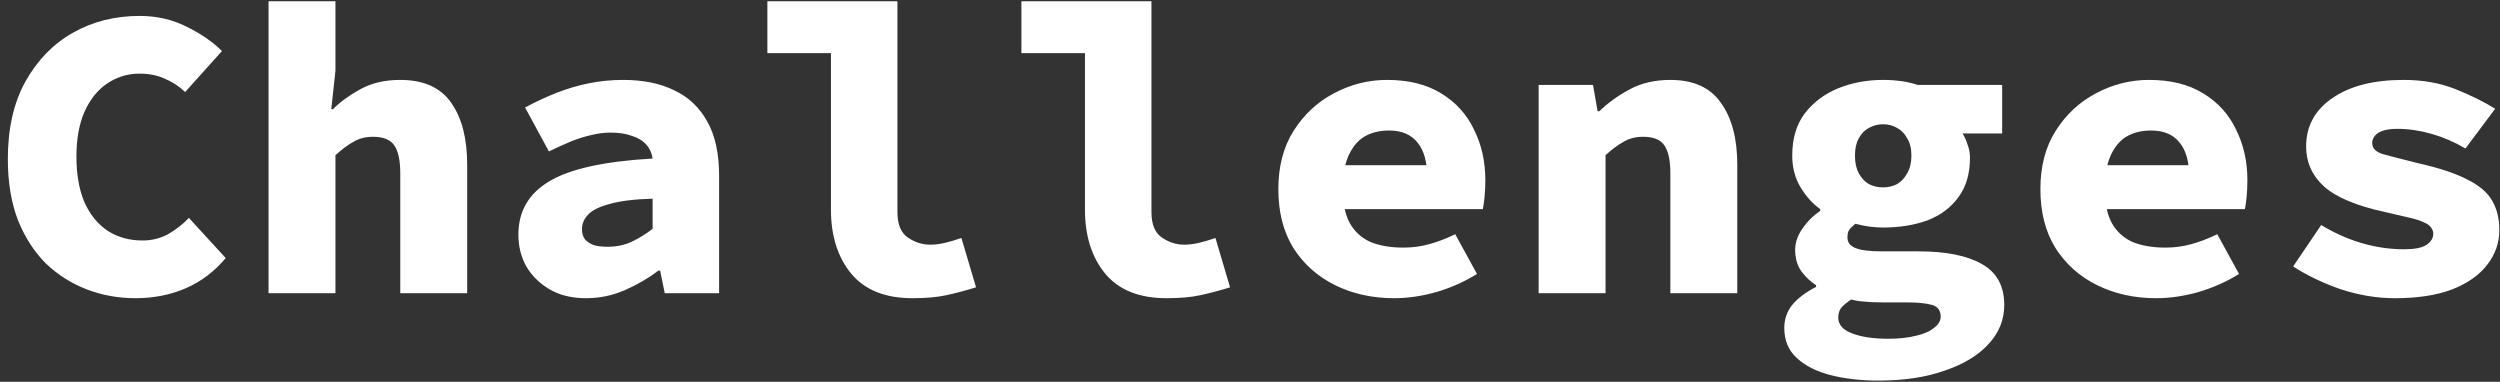 <svg width="275" height="42" viewBox="0 0 275 42" fill="none" xmlns="http://www.w3.org/2000/svg">
<rect x="0" y="0" width="275" height="42" fill="#333333" stroke="none"/>
<path d="M14.892 32.802C13.021 32.802 11.242 32.48 9.556 31.836C7.869 31.192 6.367 30.241 5.048 28.984C3.76 27.696 2.733 26.101 1.966 24.2C1.23 22.268 0.862 20.029 0.862 17.484C0.862 14.141 1.506 11.304 2.794 8.974C4.113 6.612 5.861 4.818 8.038 3.592C10.215 2.365 12.653 1.752 15.352 1.752C17.253 1.752 18.986 2.15 20.55 2.948C22.114 3.714 23.402 4.604 24.414 5.616L20.366 10.124C19.691 9.48 18.94 8.989 18.112 8.652C17.314 8.284 16.395 8.1 15.352 8.1C14.033 8.1 12.837 8.468 11.764 9.204C10.721 9.909 9.893 10.952 9.28 12.332C8.697 13.681 8.406 15.306 8.406 17.208C8.406 19.17 8.697 20.842 9.28 22.222C9.893 23.602 10.752 24.66 11.856 25.396C12.96 26.101 14.232 26.454 15.674 26.454C16.686 26.454 17.621 26.224 18.48 25.764C19.338 25.273 20.105 24.675 20.78 23.97L24.828 28.386C23.601 29.858 22.145 30.962 20.458 31.698C18.771 32.434 16.916 32.802 14.892 32.802ZM29.54 32.25V0.142H36.9V7.778L36.44 12.01H36.624C37.421 11.212 38.433 10.476 39.66 9.802C40.886 9.127 42.343 8.79 44.03 8.79C46.606 8.79 48.477 9.633 49.642 11.32C50.807 12.976 51.39 15.245 51.39 18.128V32.25H44.03V19.048C44.03 17.668 43.815 16.656 43.386 16.012C42.956 15.368 42.175 15.046 41.04 15.046C40.212 15.046 39.491 15.23 38.878 15.598C38.264 15.935 37.605 16.426 36.9 17.07V32.25H29.54ZM64.474 32.802C62.91 32.802 61.576 32.48 60.472 31.836C59.368 31.192 58.509 30.348 57.896 29.306C57.313 28.263 57.022 27.098 57.022 25.81C57.022 23.264 58.141 21.317 60.38 19.968C62.649 18.588 66.452 17.744 71.788 17.438C71.696 16.824 71.466 16.318 71.098 15.92C70.73 15.49 70.209 15.168 69.534 14.954C68.89 14.708 68.093 14.586 67.142 14.586C66.467 14.586 65.762 14.678 65.026 14.862C64.321 15.015 63.585 15.245 62.818 15.552C62.082 15.858 61.269 16.226 60.38 16.656L57.758 11.826C58.893 11.212 60.043 10.676 61.208 10.216C62.373 9.756 63.569 9.403 64.796 9.158C66.023 8.912 67.28 8.79 68.568 8.79C70.745 8.79 72.616 9.173 74.18 9.94C75.744 10.676 76.955 11.826 77.814 13.39C78.673 14.923 79.102 16.901 79.102 19.324V32.25H73.122L72.616 29.766H72.432C71.297 30.624 70.055 31.345 68.706 31.928C67.357 32.51 65.946 32.802 64.474 32.802ZM66.82 27.144C67.801 27.144 68.691 26.96 69.488 26.592C70.316 26.193 71.083 25.718 71.788 25.166V21.854C69.733 21.915 68.139 22.114 67.004 22.452C65.869 22.758 65.087 23.157 64.658 23.648C64.229 24.108 64.014 24.629 64.014 25.212C64.014 25.641 64.121 26.009 64.336 26.316C64.581 26.592 64.903 26.806 65.302 26.96C65.731 27.082 66.237 27.144 66.82 27.144ZM100.374 32.802C97.399 32.802 95.161 31.912 93.658 30.134C92.155 28.324 91.404 25.963 91.404 23.05V5.846H84.412V0.142H98.718V23.326C98.718 24.675 99.101 25.61 99.868 26.132C100.635 26.653 101.447 26.914 102.306 26.914C102.827 26.914 103.349 26.852 103.87 26.73C104.422 26.607 105.051 26.423 105.756 26.178L107.366 31.606C106.17 31.974 105.066 32.265 104.054 32.48C103.073 32.694 101.846 32.802 100.374 32.802ZM128.316 32.802C125.341 32.802 123.103 31.912 121.6 30.134C120.097 28.324 119.346 25.963 119.346 23.05V5.846H112.354V0.142H126.66V23.326C126.66 24.675 127.043 25.61 127.81 26.132C128.577 26.653 129.389 26.914 130.248 26.914C130.769 26.914 131.291 26.852 131.812 26.73C132.364 26.607 132.993 26.423 133.698 26.178L135.308 31.606C134.112 31.974 133.008 32.265 131.996 32.48C131.015 32.694 129.788 32.802 128.316 32.802ZM153.36 32.802C150.968 32.802 148.806 32.326 146.874 31.376C144.942 30.425 143.409 29.06 142.274 27.282C141.17 25.503 140.618 23.341 140.618 20.796C140.618 18.281 141.185 16.134 142.32 14.356C143.455 12.577 144.927 11.212 146.736 10.262C148.576 9.28 150.523 8.79 152.578 8.79C154.939 8.79 156.917 9.28 158.512 10.262C160.137 11.243 161.349 12.577 162.146 14.264C162.974 15.92 163.388 17.775 163.388 19.83C163.388 20.474 163.357 21.102 163.296 21.716C163.235 22.298 163.173 22.728 163.112 23.004H146.092V18.174H158.052L156.994 19.508C156.994 17.821 156.641 16.548 155.936 15.69C155.231 14.8 154.188 14.356 152.808 14.356C151.735 14.356 150.815 14.586 150.048 15.046C149.312 15.506 148.729 16.226 148.3 17.208C147.901 18.158 147.702 19.354 147.702 20.796C147.702 22.298 147.947 23.525 148.438 24.476C148.959 25.426 149.711 26.132 150.692 26.592C151.704 27.021 152.931 27.236 154.372 27.236C155.353 27.236 156.289 27.113 157.178 26.868C158.098 26.622 159.064 26.254 160.076 25.764L162.468 30.134C161.149 30.962 159.677 31.621 158.052 32.112C156.427 32.572 154.863 32.802 153.36 32.802ZM169.25 32.25V9.342H175.23L175.736 12.24H175.92C176.871 11.32 177.975 10.522 179.232 9.848C180.52 9.142 182.023 8.79 183.74 8.79C186.285 8.79 188.141 9.633 189.306 11.32C190.502 12.976 191.1 15.245 191.1 18.128V32.25H183.74V19.048C183.74 17.668 183.525 16.656 183.096 16.012C182.667 15.368 181.885 15.046 180.75 15.046C179.922 15.046 179.201 15.23 178.588 15.598C177.975 15.935 177.315 16.426 176.61 17.07V32.25H169.25ZM206.622 41.864C204.69 41.864 202.942 41.664 201.378 41.266C199.814 40.867 198.572 40.238 197.652 39.38C196.732 38.552 196.272 37.448 196.272 36.068C196.272 35.117 196.563 34.274 197.146 33.538C197.759 32.802 198.633 32.142 199.768 31.56V31.376C199.155 30.977 198.618 30.471 198.158 29.858C197.698 29.214 197.468 28.416 197.468 27.466C197.468 26.699 197.729 25.932 198.25 25.166C198.771 24.399 199.431 23.74 200.228 23.188V23.004C199.4 22.421 198.679 21.624 198.066 20.612C197.453 19.6 197.146 18.434 197.146 17.116C197.146 15.245 197.606 13.696 198.526 12.47C199.477 11.243 200.703 10.323 202.206 9.71C203.739 9.096 205.38 8.79 207.128 8.79C208.569 8.79 209.842 8.974 210.946 9.342H220.238V14.678H215.868C216.083 14.984 216.267 15.383 216.42 15.874C216.604 16.334 216.696 16.824 216.696 17.346C216.696 19.124 216.267 20.581 215.408 21.716C214.58 22.85 213.445 23.694 212.004 24.246C210.563 24.767 208.937 25.028 207.128 25.028C206.699 25.028 206.223 24.997 205.702 24.936C205.211 24.874 204.675 24.767 204.092 24.614C203.785 24.859 203.555 25.089 203.402 25.304C203.279 25.488 203.218 25.764 203.218 26.132C203.218 26.653 203.509 27.036 204.092 27.282C204.705 27.527 205.671 27.65 206.99 27.65H211.038C214.043 27.65 216.359 28.11 217.984 29.03C219.64 29.95 220.468 31.452 220.468 33.538C220.468 35.163 219.901 36.589 218.766 37.816C217.631 39.073 216.021 40.054 213.936 40.76C211.881 41.496 209.443 41.864 206.622 41.864ZM207.128 20.612C207.711 20.612 208.232 20.489 208.692 20.244C209.152 19.968 209.52 19.569 209.796 19.048C210.103 18.526 210.256 17.882 210.256 17.116C210.256 16.349 210.103 15.72 209.796 15.23C209.52 14.708 209.152 14.325 208.692 14.08C208.232 13.804 207.711 13.666 207.128 13.666C206.576 13.666 206.055 13.804 205.564 14.08C205.104 14.325 204.736 14.708 204.46 15.23C204.184 15.72 204.046 16.349 204.046 17.116C204.046 17.882 204.184 18.526 204.46 19.048C204.736 19.569 205.104 19.968 205.564 20.244C206.055 20.489 206.576 20.612 207.128 20.612ZM207.726 37.264C208.861 37.264 209.857 37.156 210.716 36.942C211.575 36.758 212.249 36.466 212.74 36.068C213.231 35.7 213.476 35.286 213.476 34.826C213.476 34.151 213.154 33.722 212.51 33.538C211.866 33.354 210.931 33.262 209.704 33.262H207.082C206.223 33.262 205.533 33.231 205.012 33.17C204.491 33.139 204.031 33.062 203.632 32.94C203.141 33.277 202.773 33.584 202.528 33.86C202.313 34.166 202.206 34.519 202.206 34.918C202.206 35.715 202.712 36.298 203.724 36.666C204.736 37.064 206.07 37.264 207.726 37.264ZM237.186 32.802C234.794 32.802 232.632 32.326 230.7 31.376C228.768 30.425 227.235 29.06 226.1 27.282C224.996 25.503 224.444 23.341 224.444 20.796C224.444 18.281 225.011 16.134 226.146 14.356C227.281 12.577 228.753 11.212 230.562 10.262C232.402 9.28 234.349 8.79 236.404 8.79C238.765 8.79 240.743 9.28 242.338 10.262C243.963 11.243 245.175 12.577 245.972 14.264C246.8 15.92 247.214 17.775 247.214 19.83C247.214 20.474 247.183 21.102 247.122 21.716C247.061 22.298 246.999 22.728 246.938 23.004H229.918V18.174H241.878L240.82 19.508C240.82 17.821 240.467 16.548 239.762 15.69C239.057 14.8 238.014 14.356 236.634 14.356C235.561 14.356 234.641 14.586 233.874 15.046C233.138 15.506 232.555 16.226 232.126 17.208C231.727 18.158 231.528 19.354 231.528 20.796C231.528 22.298 231.773 23.525 232.264 24.476C232.785 25.426 233.537 26.132 234.518 26.592C235.53 27.021 236.757 27.236 238.198 27.236C239.179 27.236 240.115 27.113 241.004 26.868C241.924 26.622 242.89 26.254 243.902 25.764L246.294 30.134C244.975 30.962 243.503 31.621 241.878 32.112C240.253 32.572 238.689 32.802 237.186 32.802ZM263.426 32.802C261.433 32.802 259.424 32.464 257.4 31.79C255.407 31.084 253.689 30.256 252.248 29.306L255.33 24.752C256.741 25.61 258.213 26.27 259.746 26.73C261.31 27.19 262.874 27.42 264.438 27.42C265.573 27.42 266.385 27.266 266.876 26.96C267.397 26.622 267.658 26.208 267.658 25.718C267.658 25.442 267.566 25.196 267.382 24.982C267.229 24.767 266.953 24.583 266.554 24.43C266.186 24.246 265.649 24.077 264.944 23.924C264.269 23.77 263.411 23.571 262.368 23.326C259.24 22.651 257.001 21.716 255.652 20.52C254.333 19.324 253.674 17.852 253.674 16.104C253.674 13.896 254.625 12.132 256.526 10.814C258.458 9.464 261.08 8.79 264.392 8.79C266.508 8.79 268.409 9.127 270.096 9.802C271.783 10.476 273.239 11.197 274.466 11.964L271.2 16.334C270.004 15.628 268.762 15.092 267.474 14.724C266.186 14.356 264.929 14.172 263.702 14.172C263.119 14.172 262.613 14.233 262.184 14.356C261.785 14.478 261.479 14.662 261.264 14.908C261.049 15.153 260.942 15.429 260.942 15.736C260.942 16.288 261.31 16.686 262.046 16.932C262.813 17.146 264.116 17.484 265.956 17.944C268.287 18.465 270.096 19.063 271.384 19.738C272.703 20.382 273.623 21.164 274.144 22.084C274.665 22.973 274.926 24.046 274.926 25.304C274.926 26.714 274.481 27.987 273.592 29.122C272.733 30.256 271.445 31.161 269.728 31.836C268.041 32.48 265.941 32.802 263.426 32.802Z" fill="white"/>
</svg>
